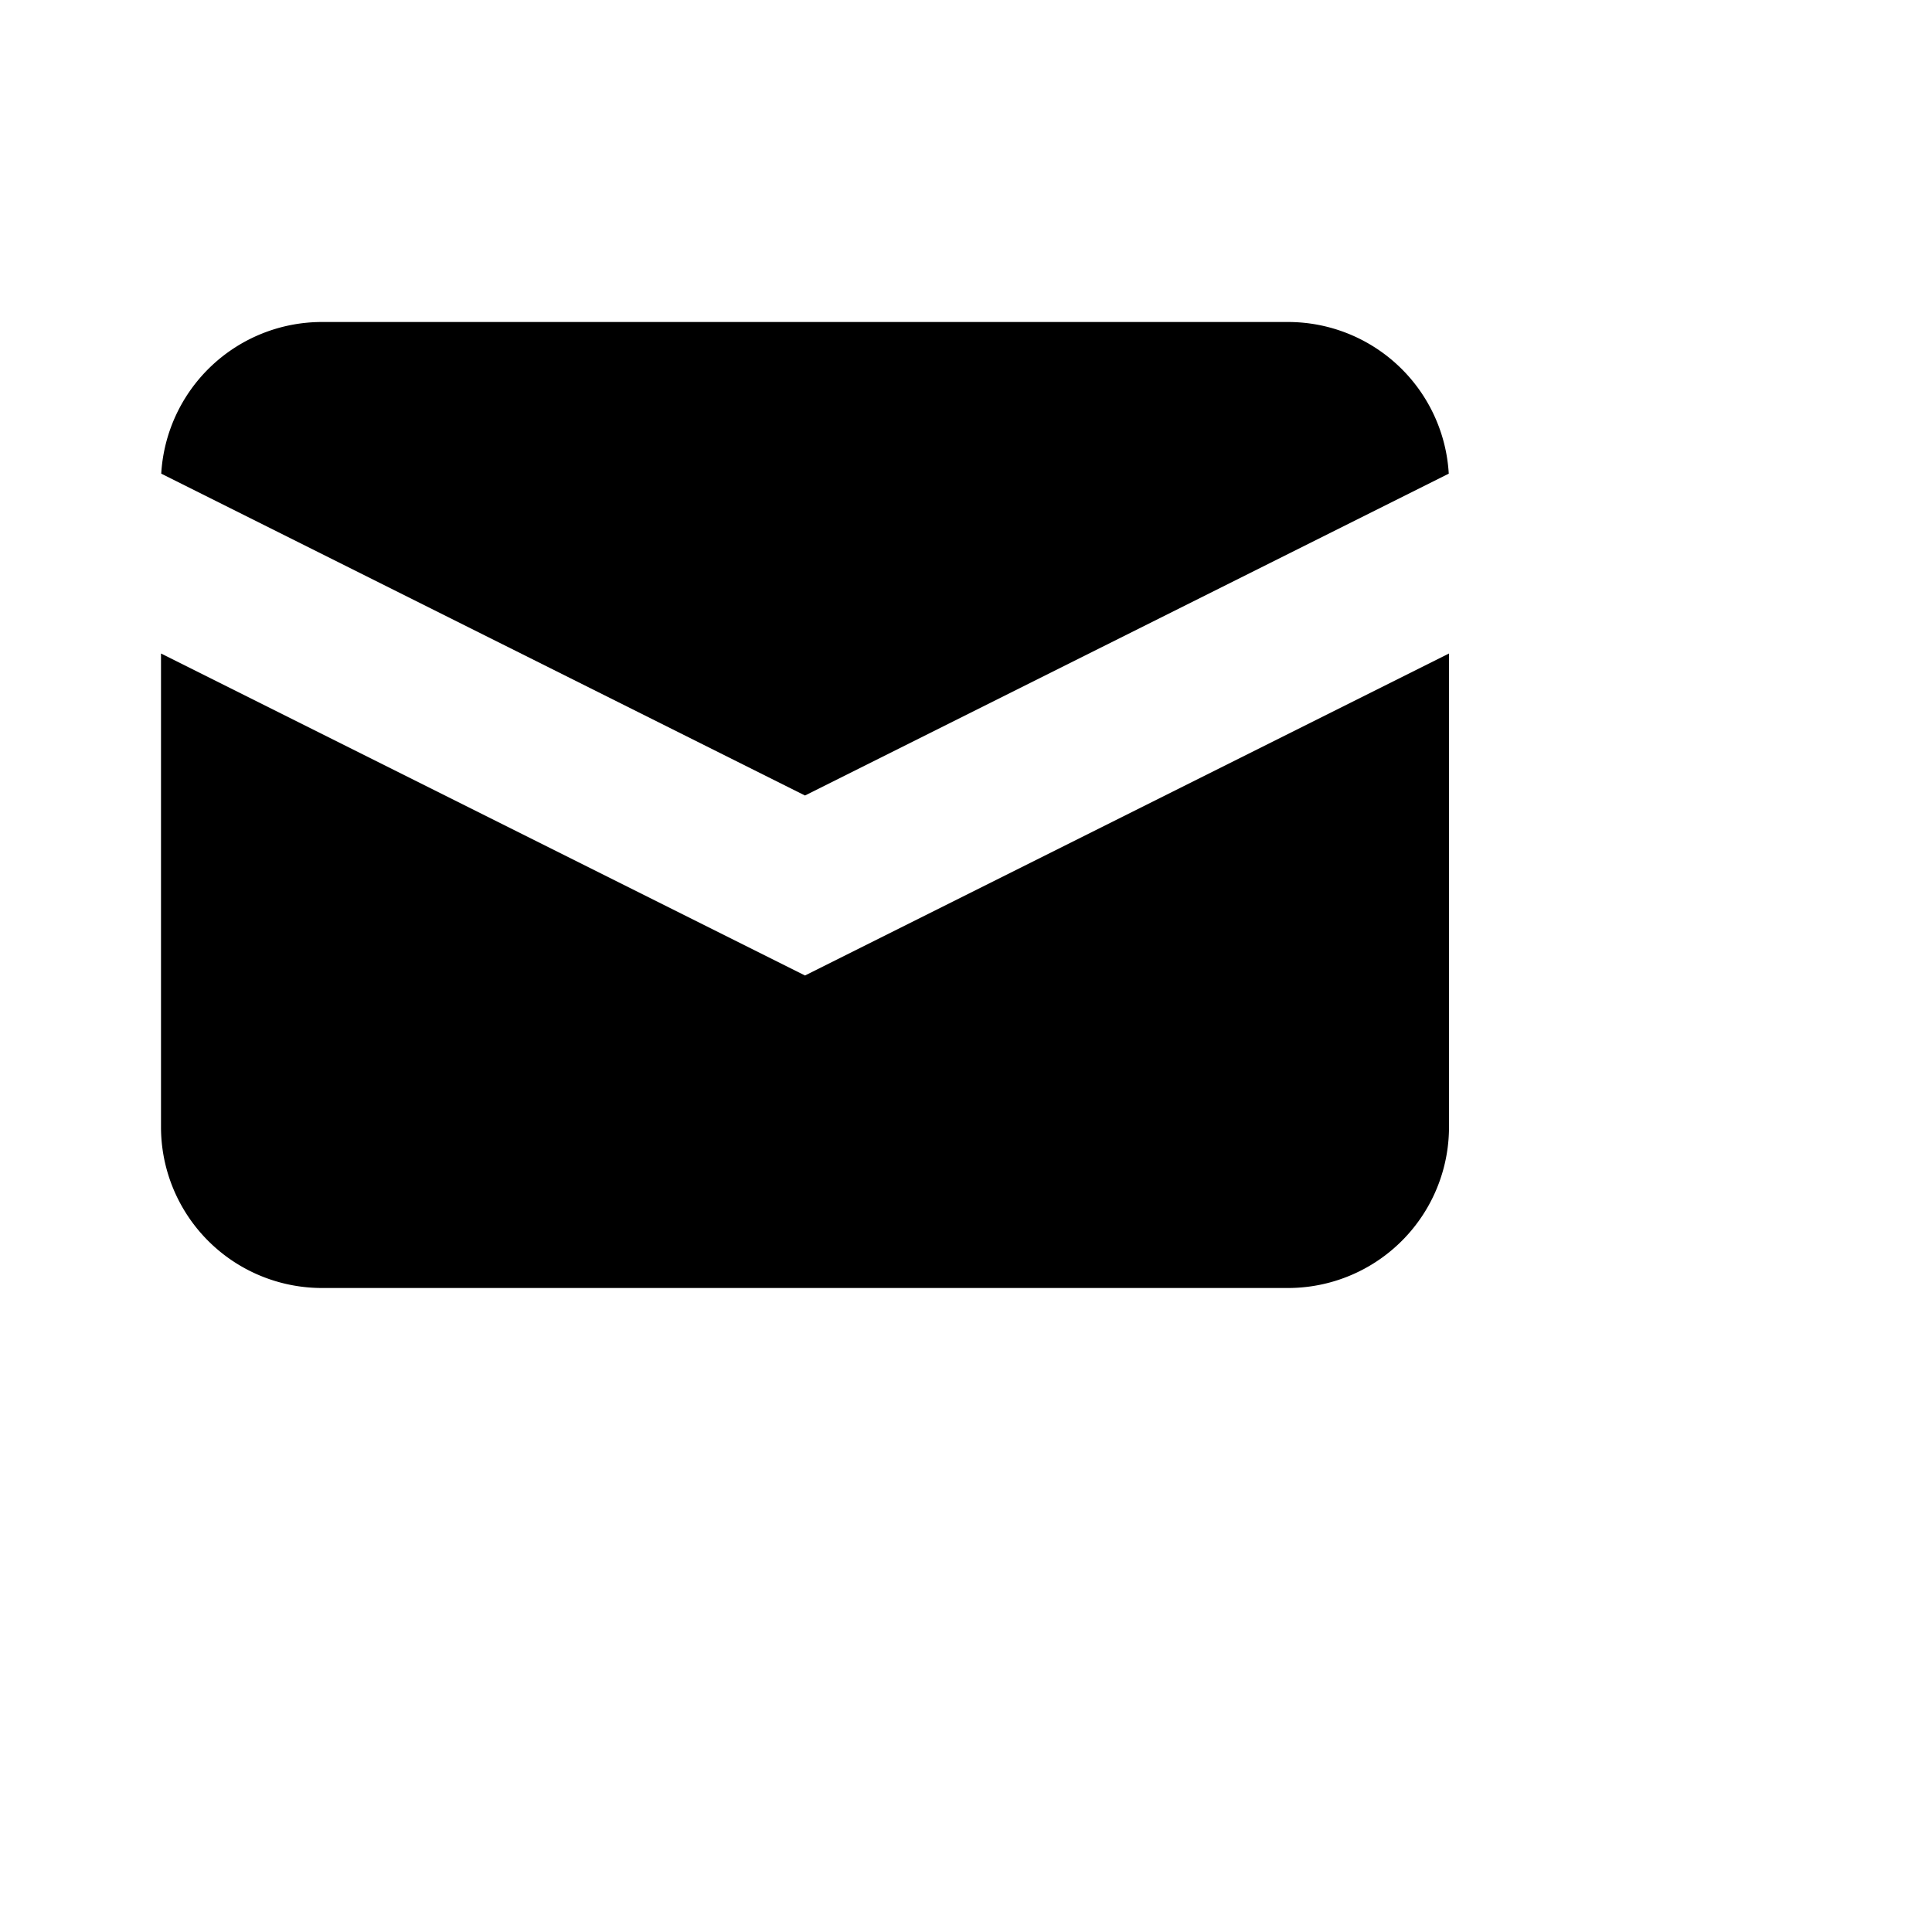 <svg xmlns="http://www.w3.org/2000/svg" viewBox="0 0 24 24" fill="currentColor" aria-hidden="true" class="MuiSvgIcon-root MuiSvgIcon-fontSizeMedium css-1smajzm" focusable="false"><path d="M2.003 5.884L10 9.882l7.997-3.998A2 2 0 0016 4H4a2 2 0 00-1.997 1.884z"></path><path d="M18 8.118l-8 4-8-4V14a2 2 0 002 2h12a2 2 0 002-2V8.118z"></path></svg>